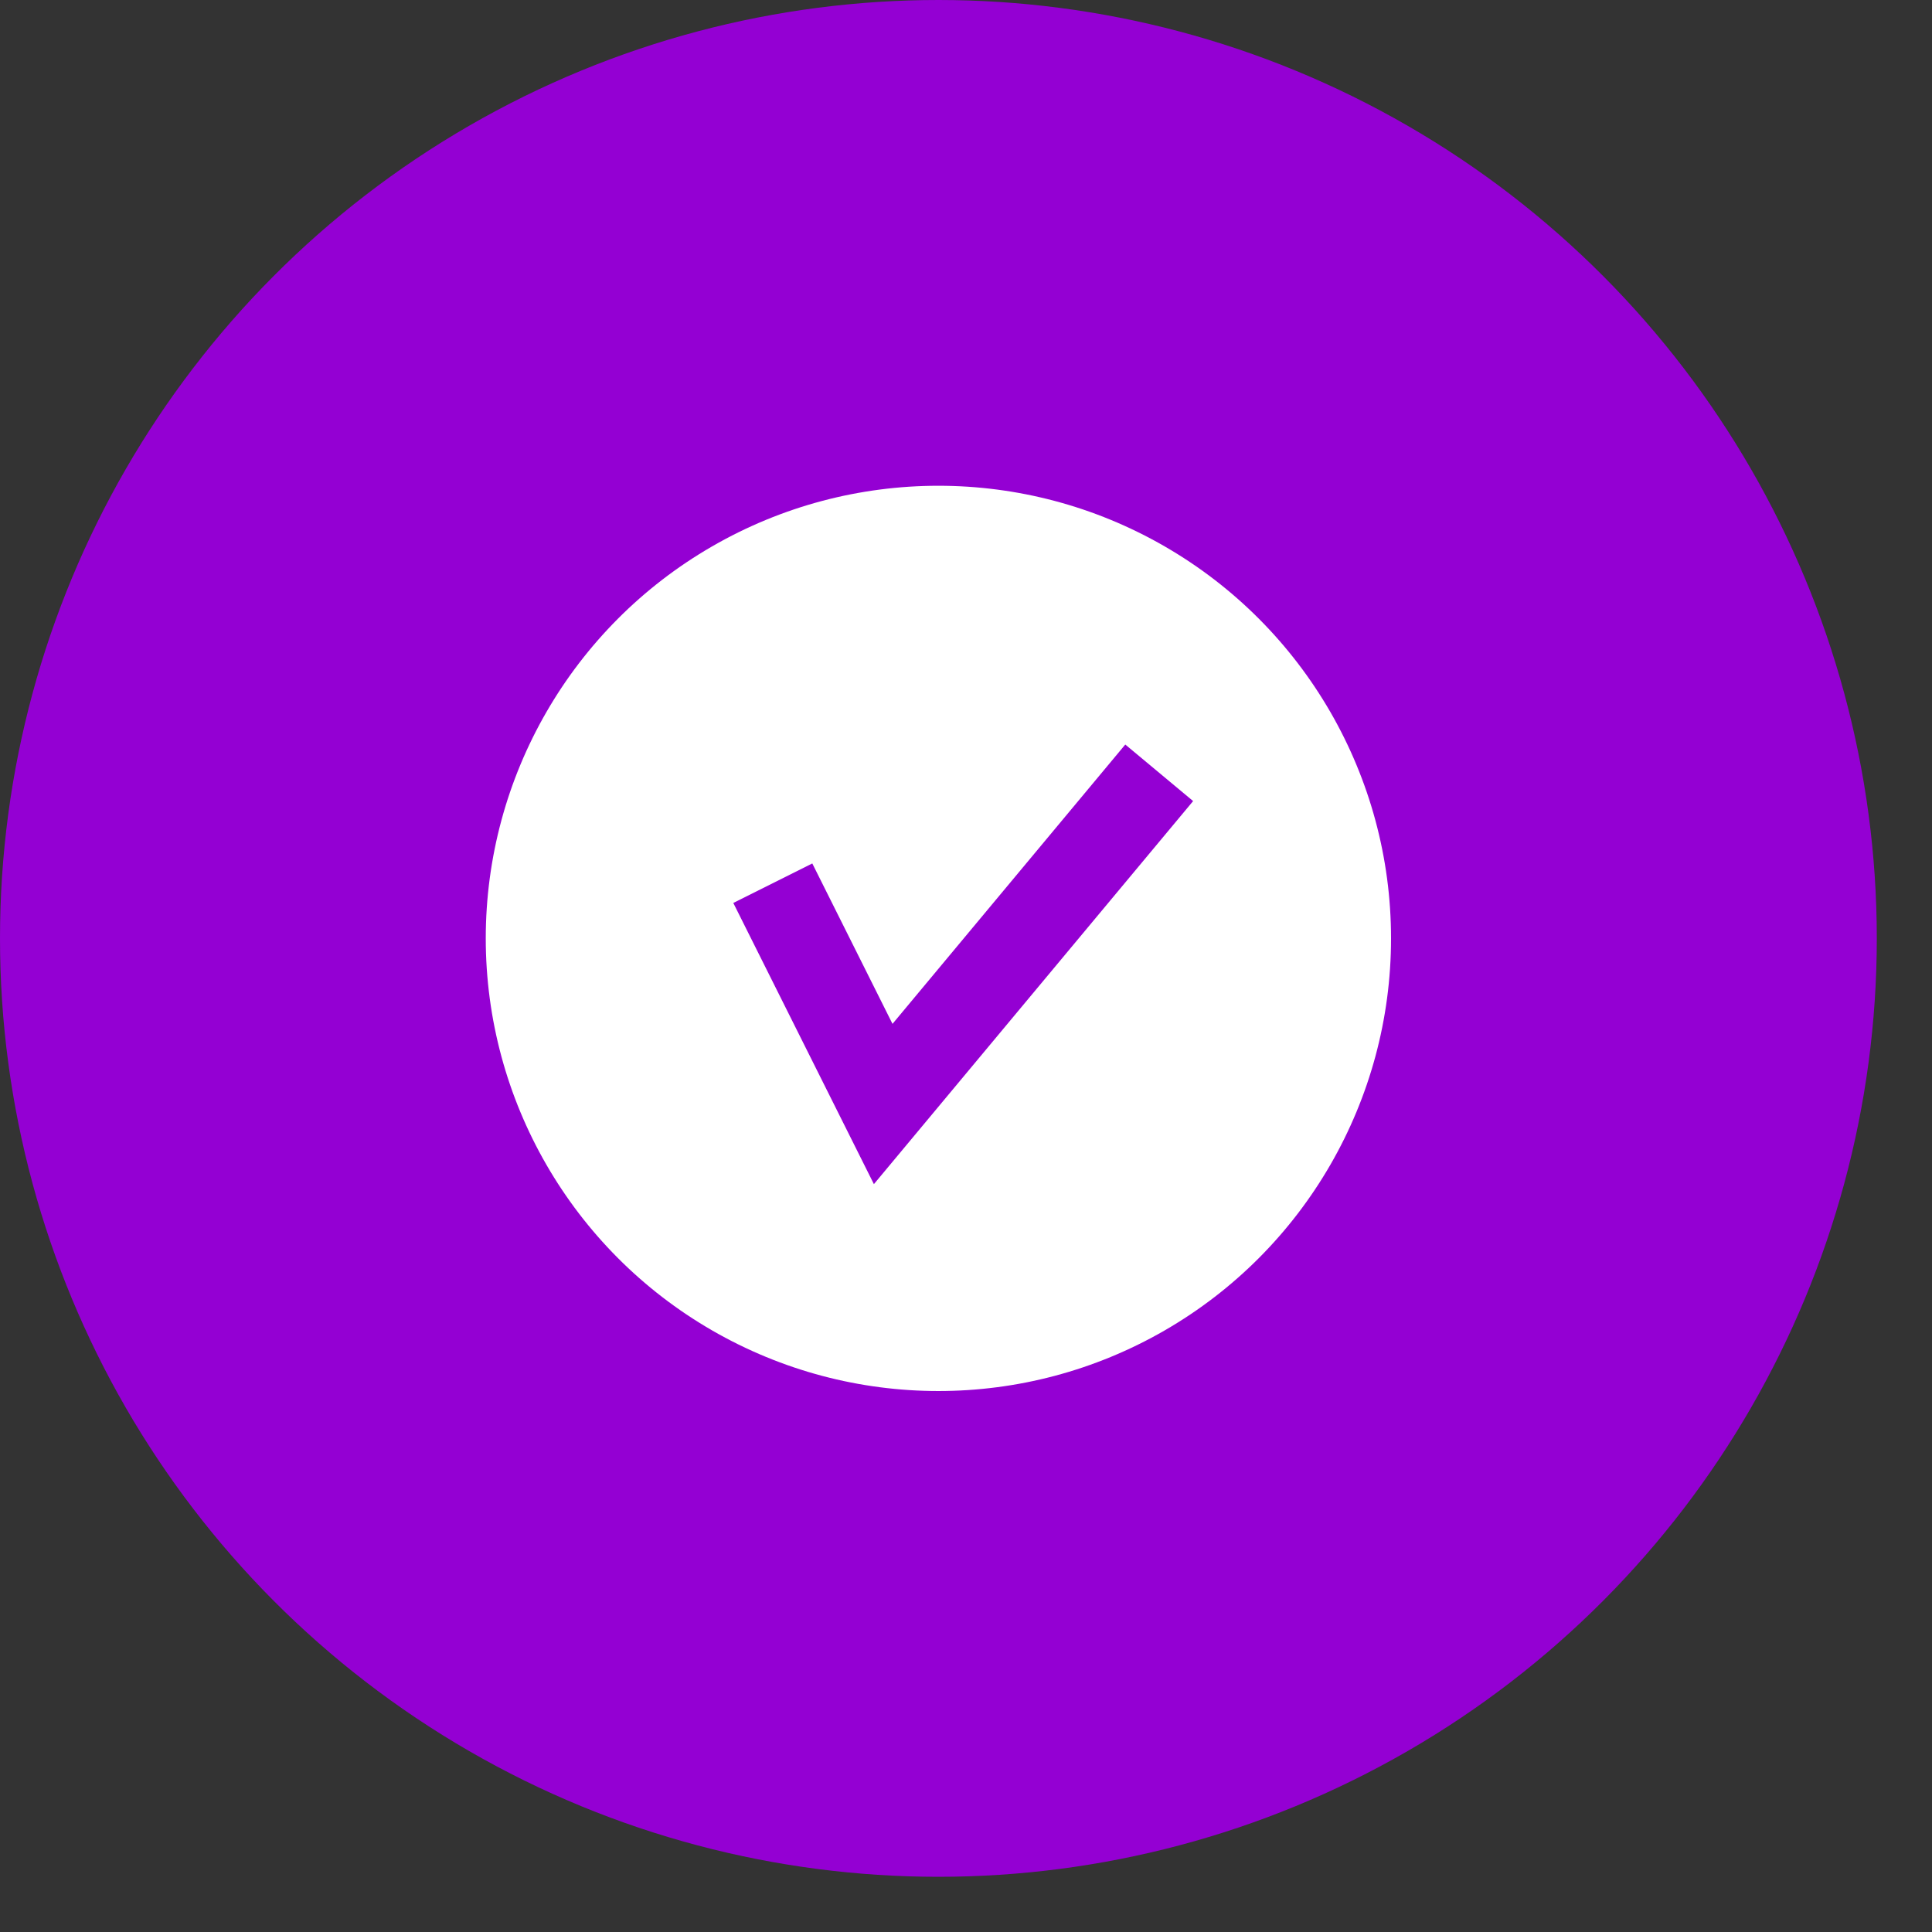<?xml version="1.0" encoding="UTF-8"?>

<svg xmlns="http://www.w3.org/2000/svg" width="175" height="175">

  <rect width="100%" height="100%" fill="#333333" stroke="none"/>

  <!-- XXXXBlack x+0 : Check -->
  <circle cx="85" cy="85" r="63" fill="white" stroke="darkviolet" stroke-width="44"/>  
  <!-- checkmark -->
  <path d="M 70 80 L 80 100 L 105 70" fill="none" stroke="darkviolet" stroke-width="8"/>
</svg>
